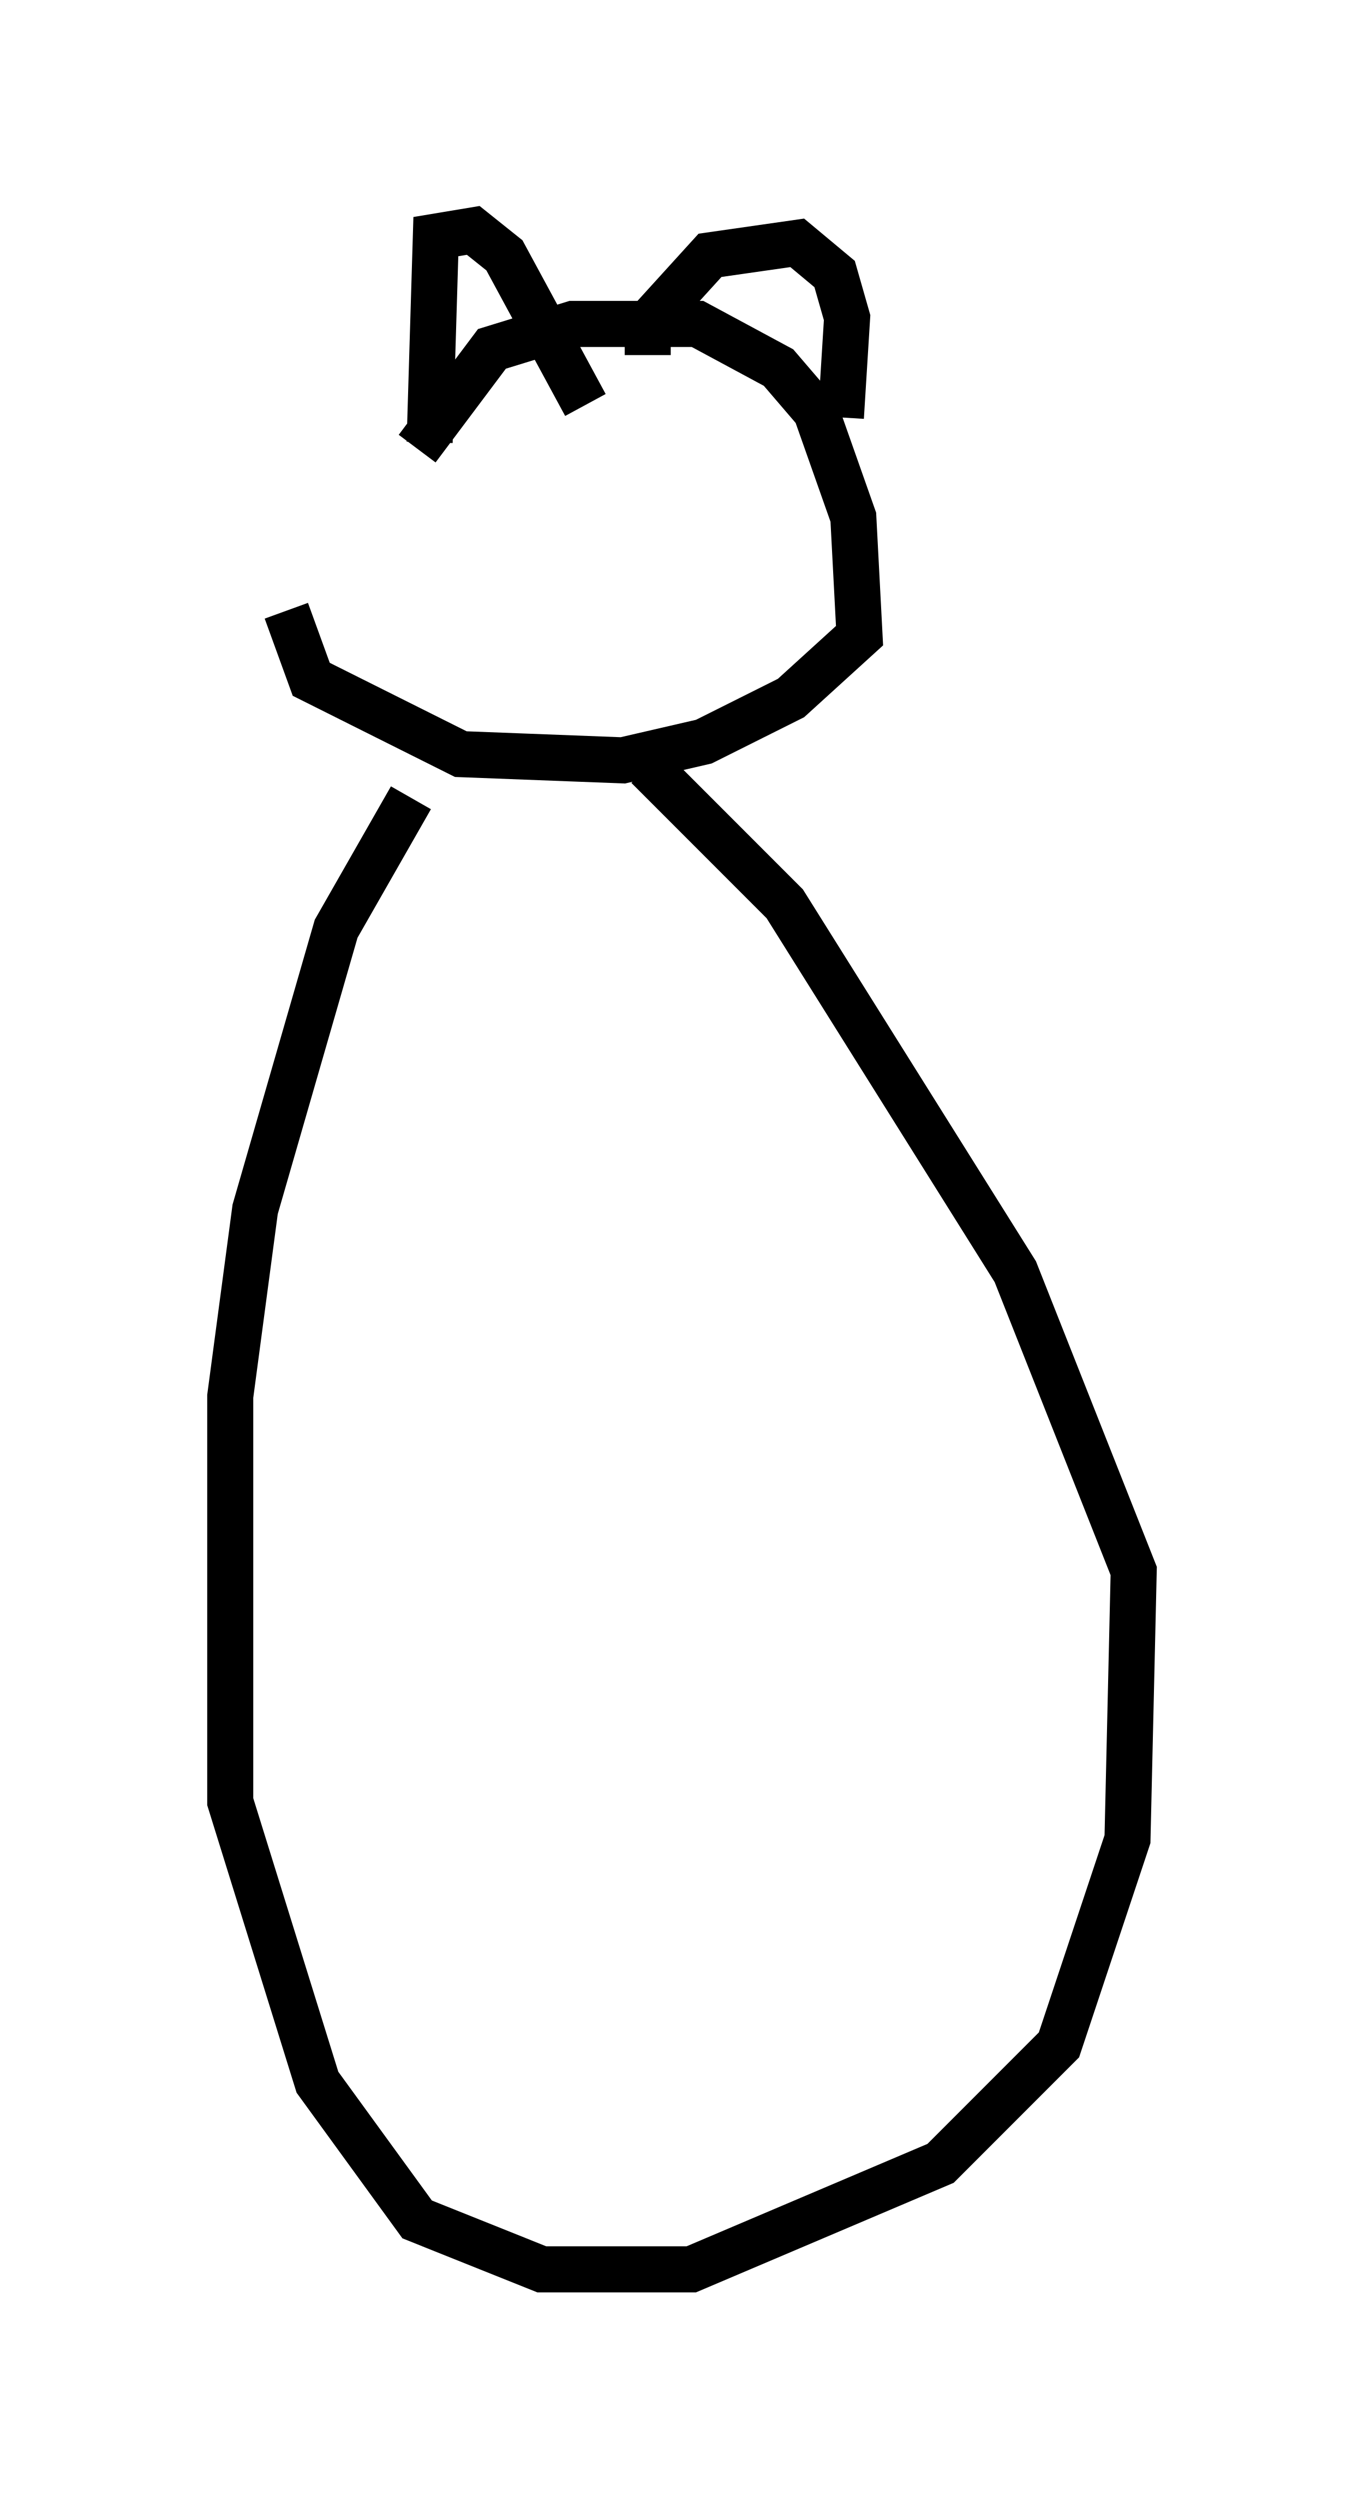 <?xml version="1.0" encoding="utf-8" ?>
<svg baseProfile="full" height="54.249" version="1.1" width="29.621" xmlns="http://www.w3.org/2000/svg" xmlns:ev="http://www.w3.org/2001/xml-events" xmlns:xlink="http://www.w3.org/1999/xlink"><defs /><rect fill="white" height="54.249" width="29.621" x="0" y="0" /><path d="M7.3, 14.607 m1.759, -4.871 l1.624, -2.165 1.759, -0.541 l2.706, 0.0 1.759, 0.947 l0.812, 0.947 0.812, 2.3 l0.135, 2.571 -1.488, 1.353 l-1.894, 0.947 -1.759, 0.406 l-3.518, -0.135 -3.248, -1.624 l-0.541, -1.488 m3.112, -3.654 l0.135, -4.465 0.812, -0.135 l0.677, 0.541 1.759, 3.248 m1.353, -1.083 l0.0, -0.677 1.353, -1.488 l1.894, -0.271 0.812, 0.677 l0.271, 0.947 -0.135, 2.165 m-9.337, 8.254 l-1.624, 2.842 -1.759, 6.089 l-0.541, 4.059 0.0, 8.796 l1.894, 6.089 2.165, 2.977 l2.706, 1.083 3.248, 0.0 l5.413, -2.3 2.571, -2.571 l1.488, -4.465 0.135, -5.819 l-2.571, -6.495 -5.007, -7.984 l-2.977, -2.977 " fill="none" stroke="black" stroke-width="1" /></svg>